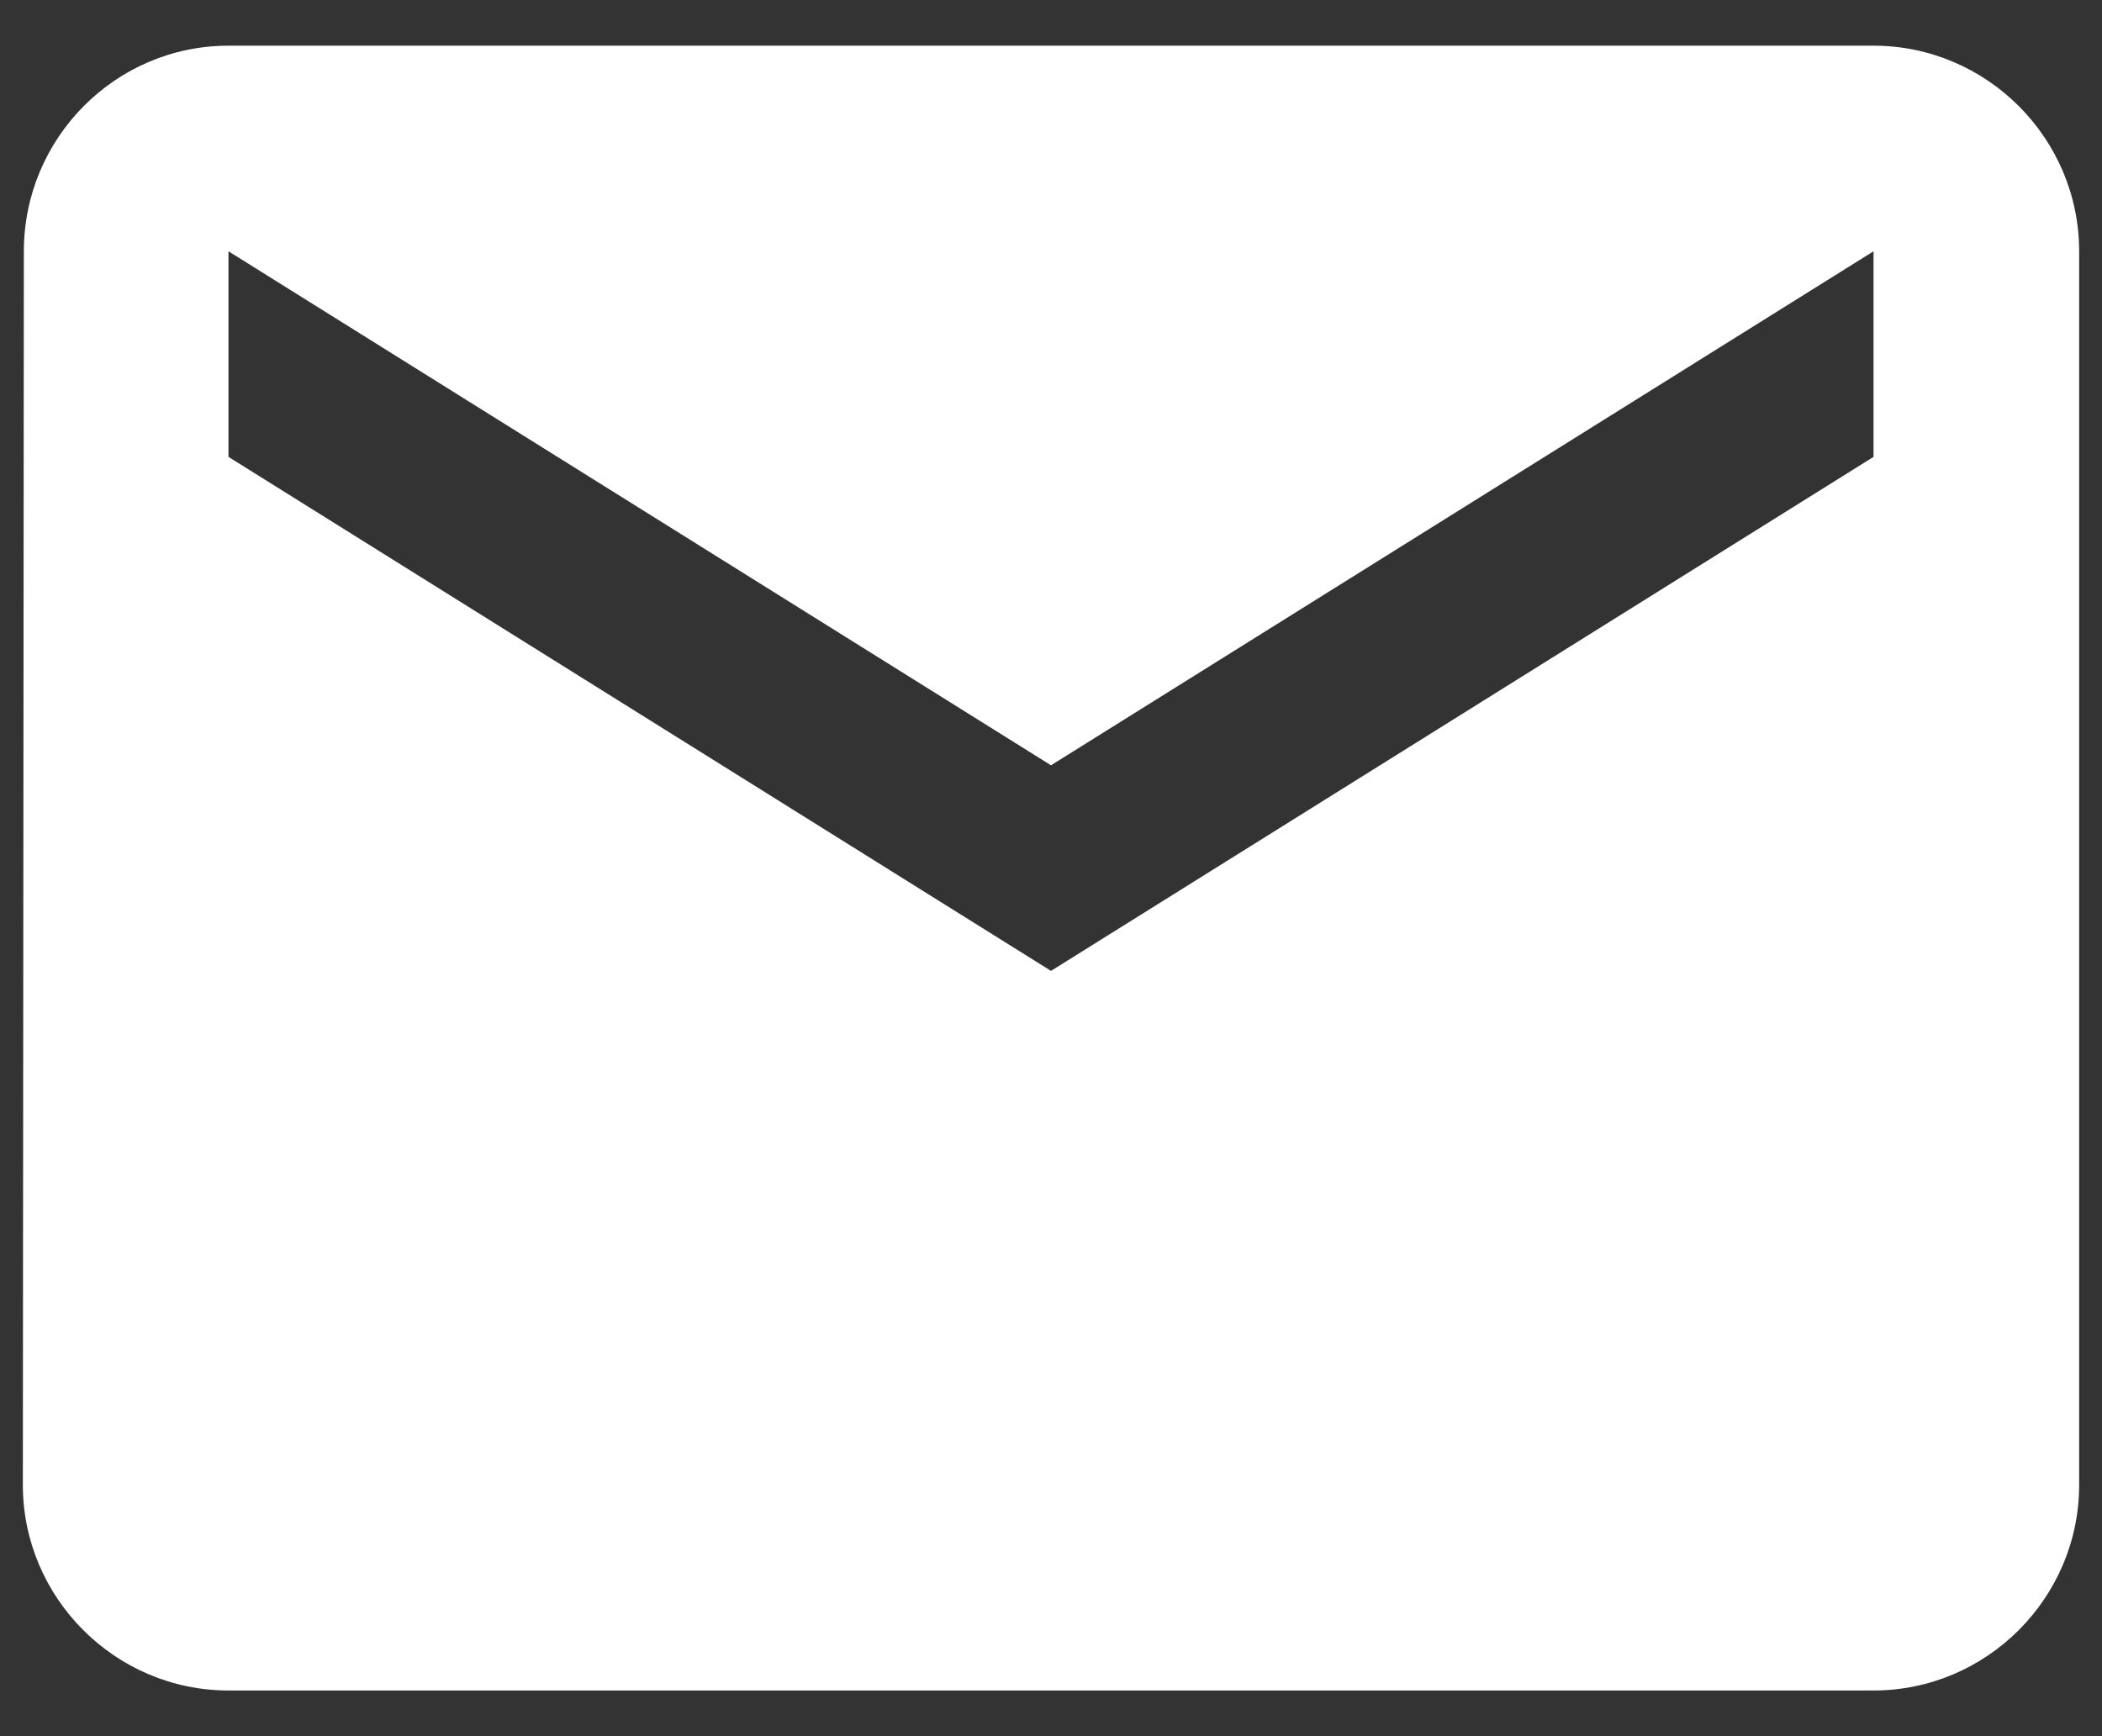 <svg width="23" height="19" viewBox="0 0 23 19" fill="none" xmlns="http://www.w3.org/2000/svg">
<rect x="0" y="0" width="23" height="19" fill="#333333" stroke="none"/>
<path d="M20.5 0.5H2.5C1.263 0.5 0.261 1.512 0.261 2.75L0.25 16.25C0.25 17.488 1.263 18.5 2.5 18.5H20.5C21.738 18.5 22.75 17.488 22.75 16.25V2.75C22.75 1.512 21.738 0.5 20.5 0.5ZM20.5 5L11.5 10.625L2.5 5V2.75L11.5 8.375L20.5 2.75V5Z" fill="white"/>
</svg>
